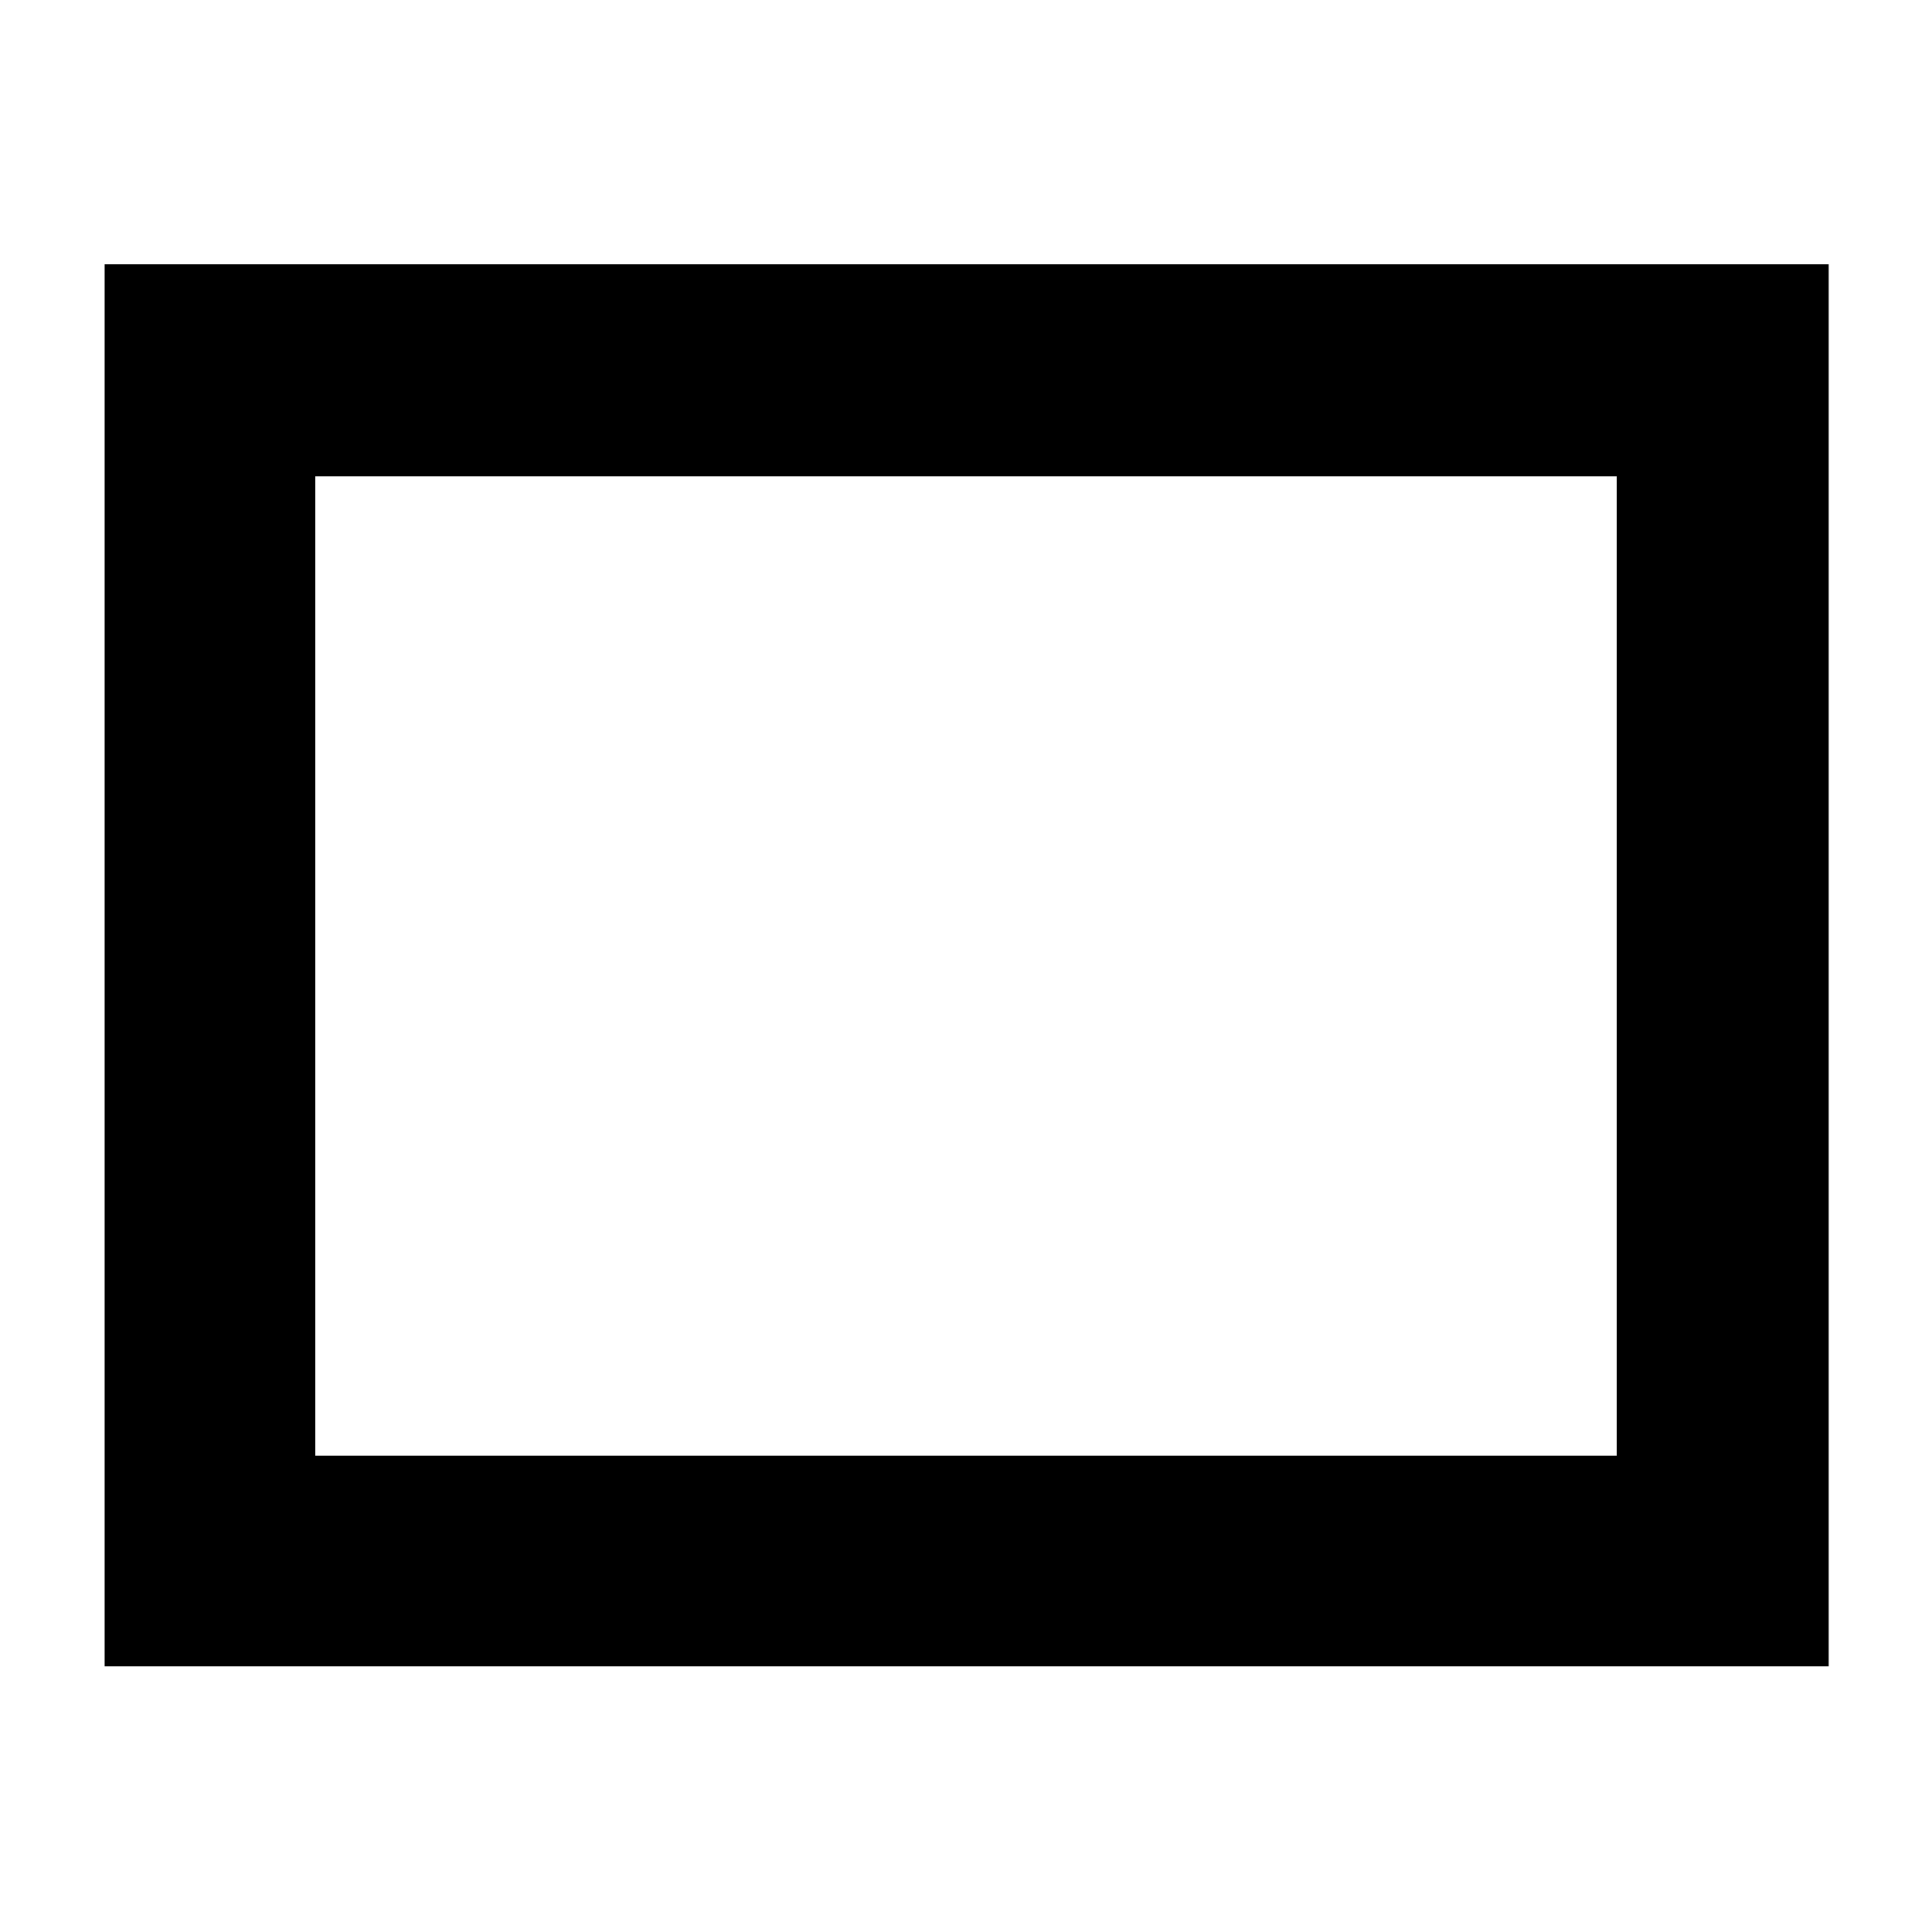 <svg xmlns="http://www.w3.org/2000/svg" height="40" viewBox="0 -960 960 960" width="40"><path d="M52-132v-696.67h856.67V-132H52Zm104.67-104.67h646.66v-486.66H156.67v486.66Zm0 0v-486.66 486.66Z"/></svg>